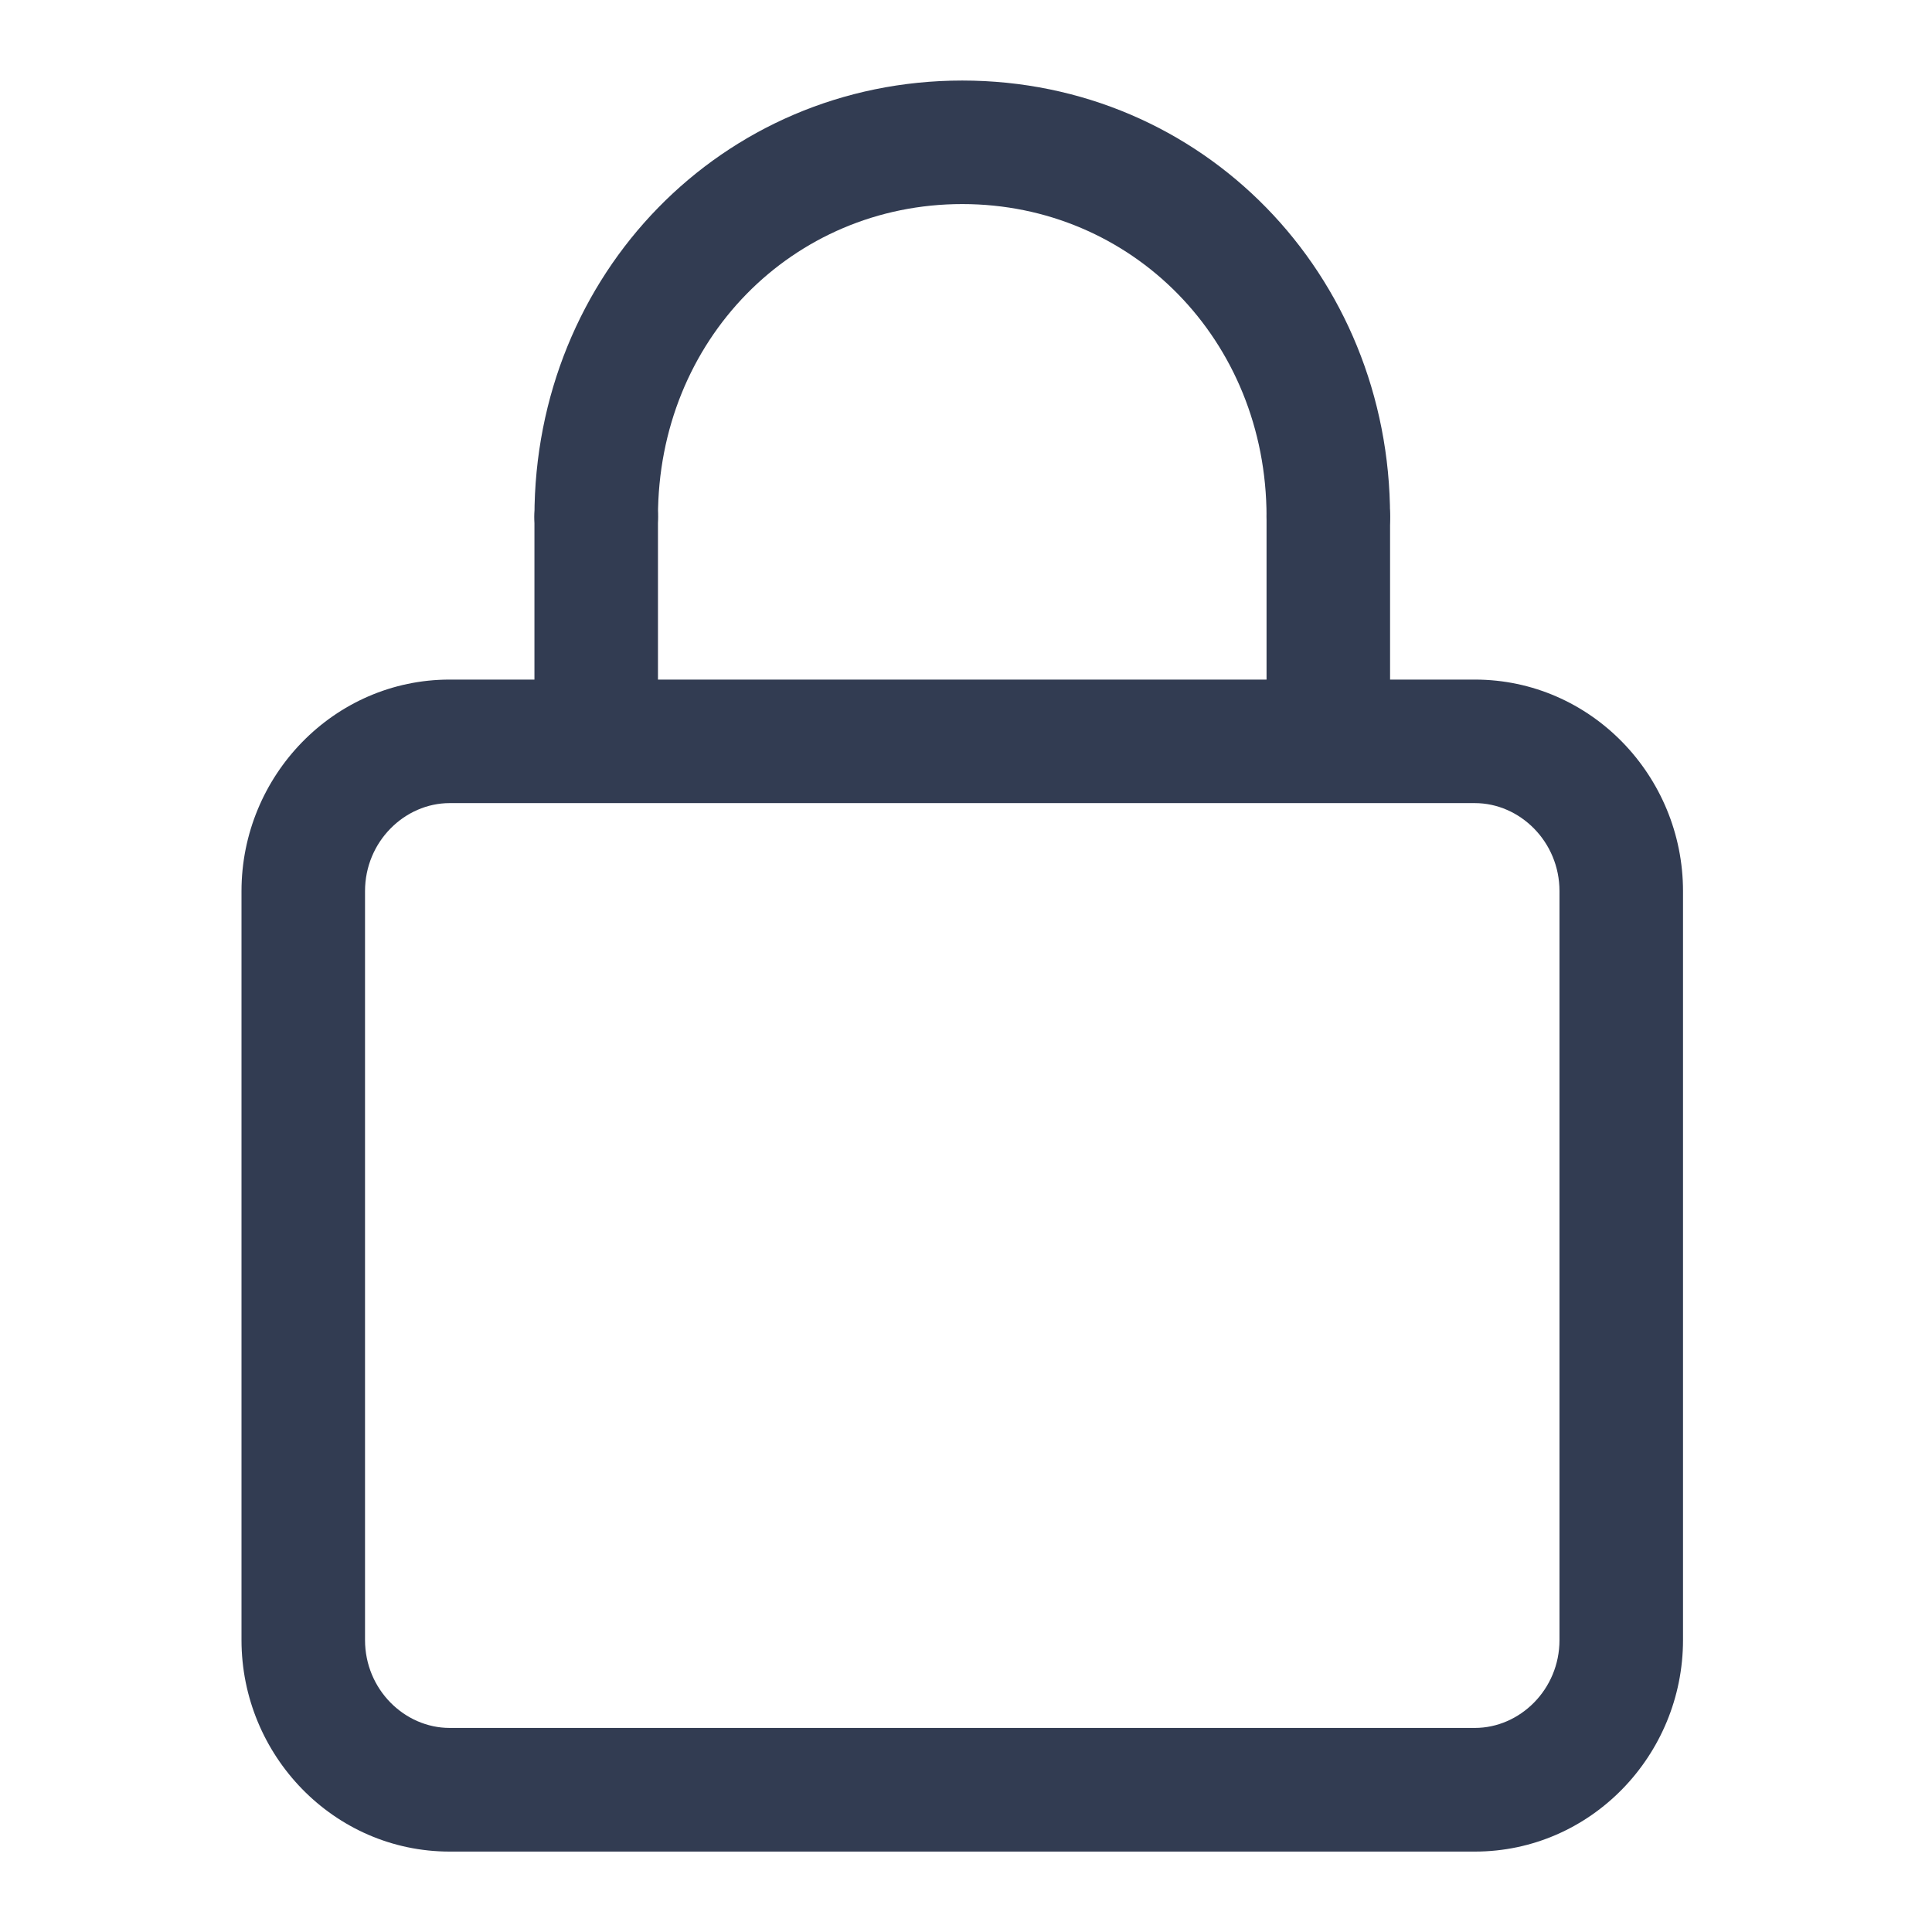 <svg width="16" height="16" viewBox="0 0 16 16" fill="none" xmlns="http://www.w3.org/2000/svg">
<path fill-rule="evenodd" clip-rule="evenodd" d="M3.724 6.651C3.351 6.651 3.023 6.97 3.023 7.38V13.582C3.023 13.992 3.351 14.31 3.724 14.31H12.214C12.587 14.31 12.915 13.992 12.915 13.582V7.38C12.915 6.97 12.587 6.651 12.214 6.651H3.724ZM2 7.38C2 6.426 2.764 5.628 3.724 5.628H12.214C13.174 5.628 13.938 6.426 13.938 7.38V13.582C13.938 14.536 13.174 15.334 12.214 15.334H3.724C2.764 15.334 2 14.536 2 13.582V7.38Z" fill="#323C52"/>
<path fill-rule="evenodd" clip-rule="evenodd" d="M7.969 1.69C6.564 1.69 5.449 2.815 5.449 4.279C5.449 4.562 5.22 4.791 4.937 4.791C4.655 4.791 4.426 4.562 4.426 4.279C4.426 2.271 5.978 0.667 7.969 0.667C9.96 0.667 11.512 2.271 11.512 4.279C11.512 4.562 11.283 4.791 11.001 4.791C10.718 4.791 10.489 4.562 10.489 4.279C10.489 2.815 9.373 1.69 7.969 1.69Z" fill="#323C52"/>
<path fill-rule="evenodd" clip-rule="evenodd" d="M11.001 3.768C11.283 3.768 11.512 3.997 11.512 4.279V5.892C11.512 6.174 11.283 6.403 11.001 6.403C10.718 6.403 10.489 6.174 10.489 5.892V4.279C10.489 3.997 10.718 3.768 11.001 3.768Z" fill="#323C52"/>
<path fill-rule="evenodd" clip-rule="evenodd" d="M4.937 3.768C5.22 3.768 5.449 3.997 5.449 4.279V6.078C5.449 6.36 5.22 6.589 4.937 6.589C4.655 6.589 4.426 6.36 4.426 6.078V4.279C4.426 3.997 4.655 3.768 4.937 3.768Z" fill="#323C52"/>
</svg>
